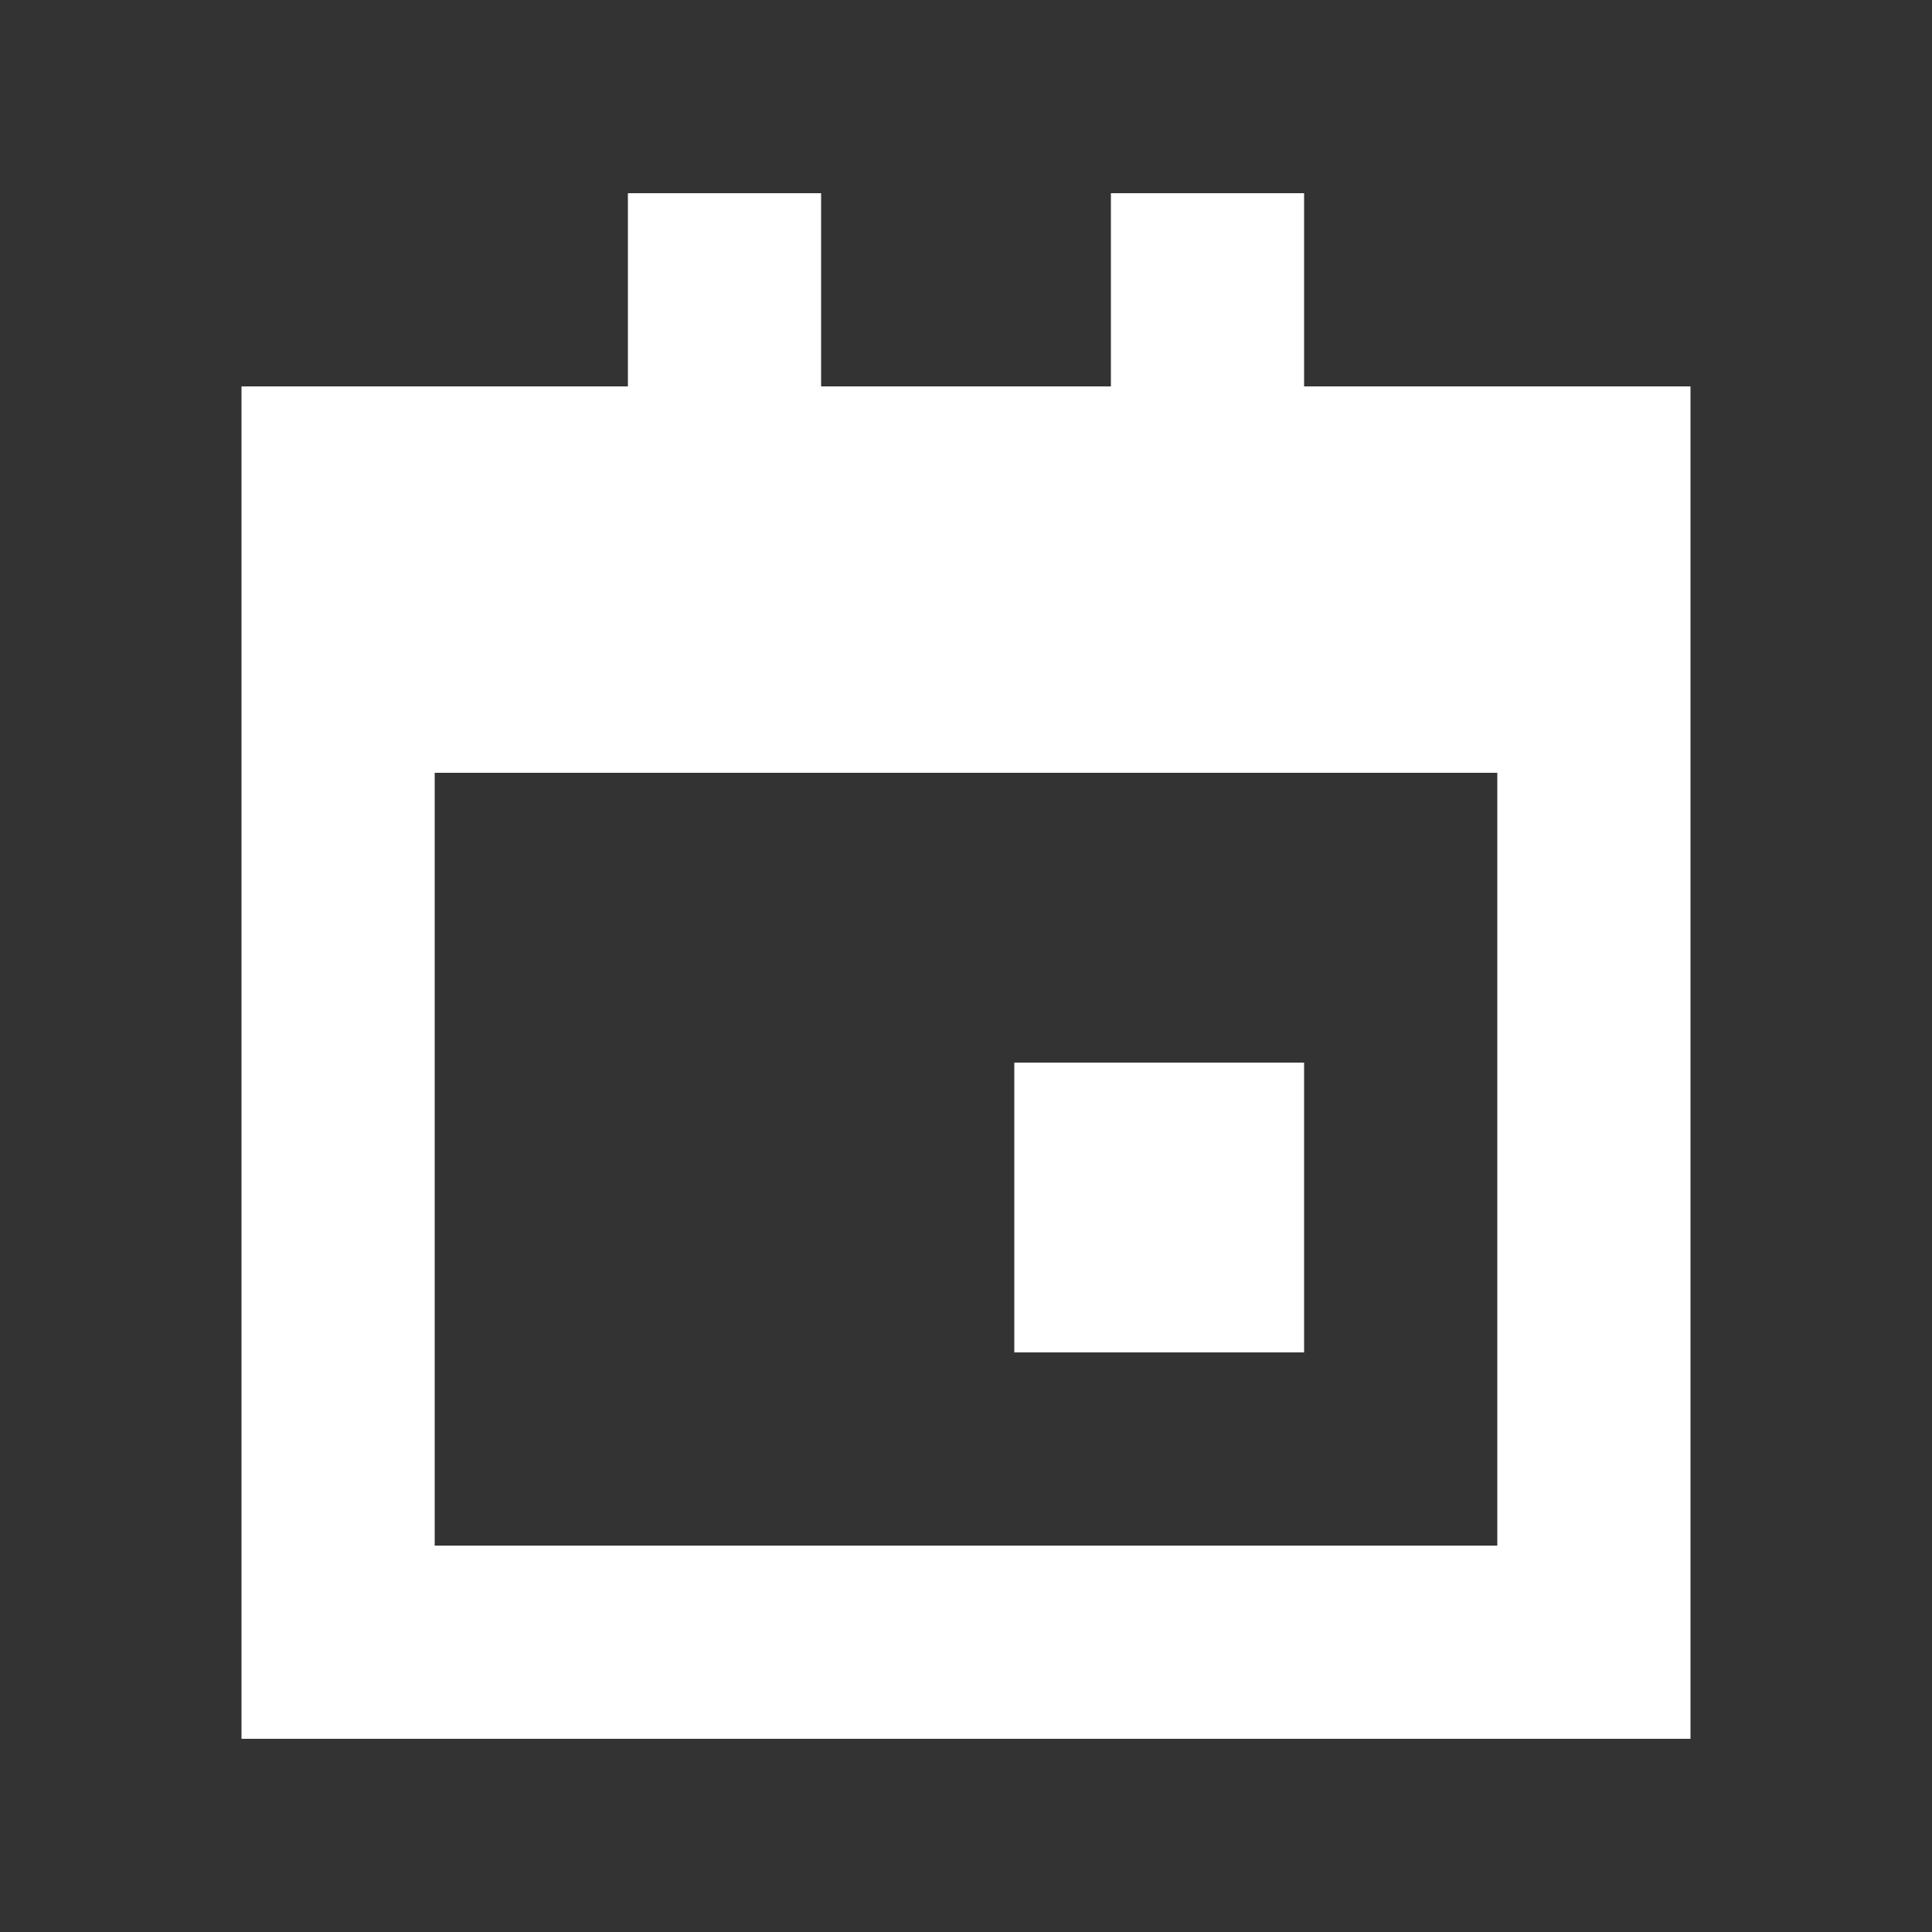 <svg width="20" height="20" viewBox="0 0 20 20" fill="none" xmlns="http://www.w3.org/2000/svg">
<rect x="0" y="0" width="20" height="20" fill="#333333" stroke="none"/>
<path d="M10.5 11H13.5V14H10.5V11Z" fill="white"/>
<path fill-rule="evenodd" clip-rule="evenodd" d="M13.5 2V4H17.5V18H2.5V4H6.5V2H8.5V4H11.5V2H13.5ZM4.5 8V16H15.5V8H4.5Z" fill="white"/>
</svg>

